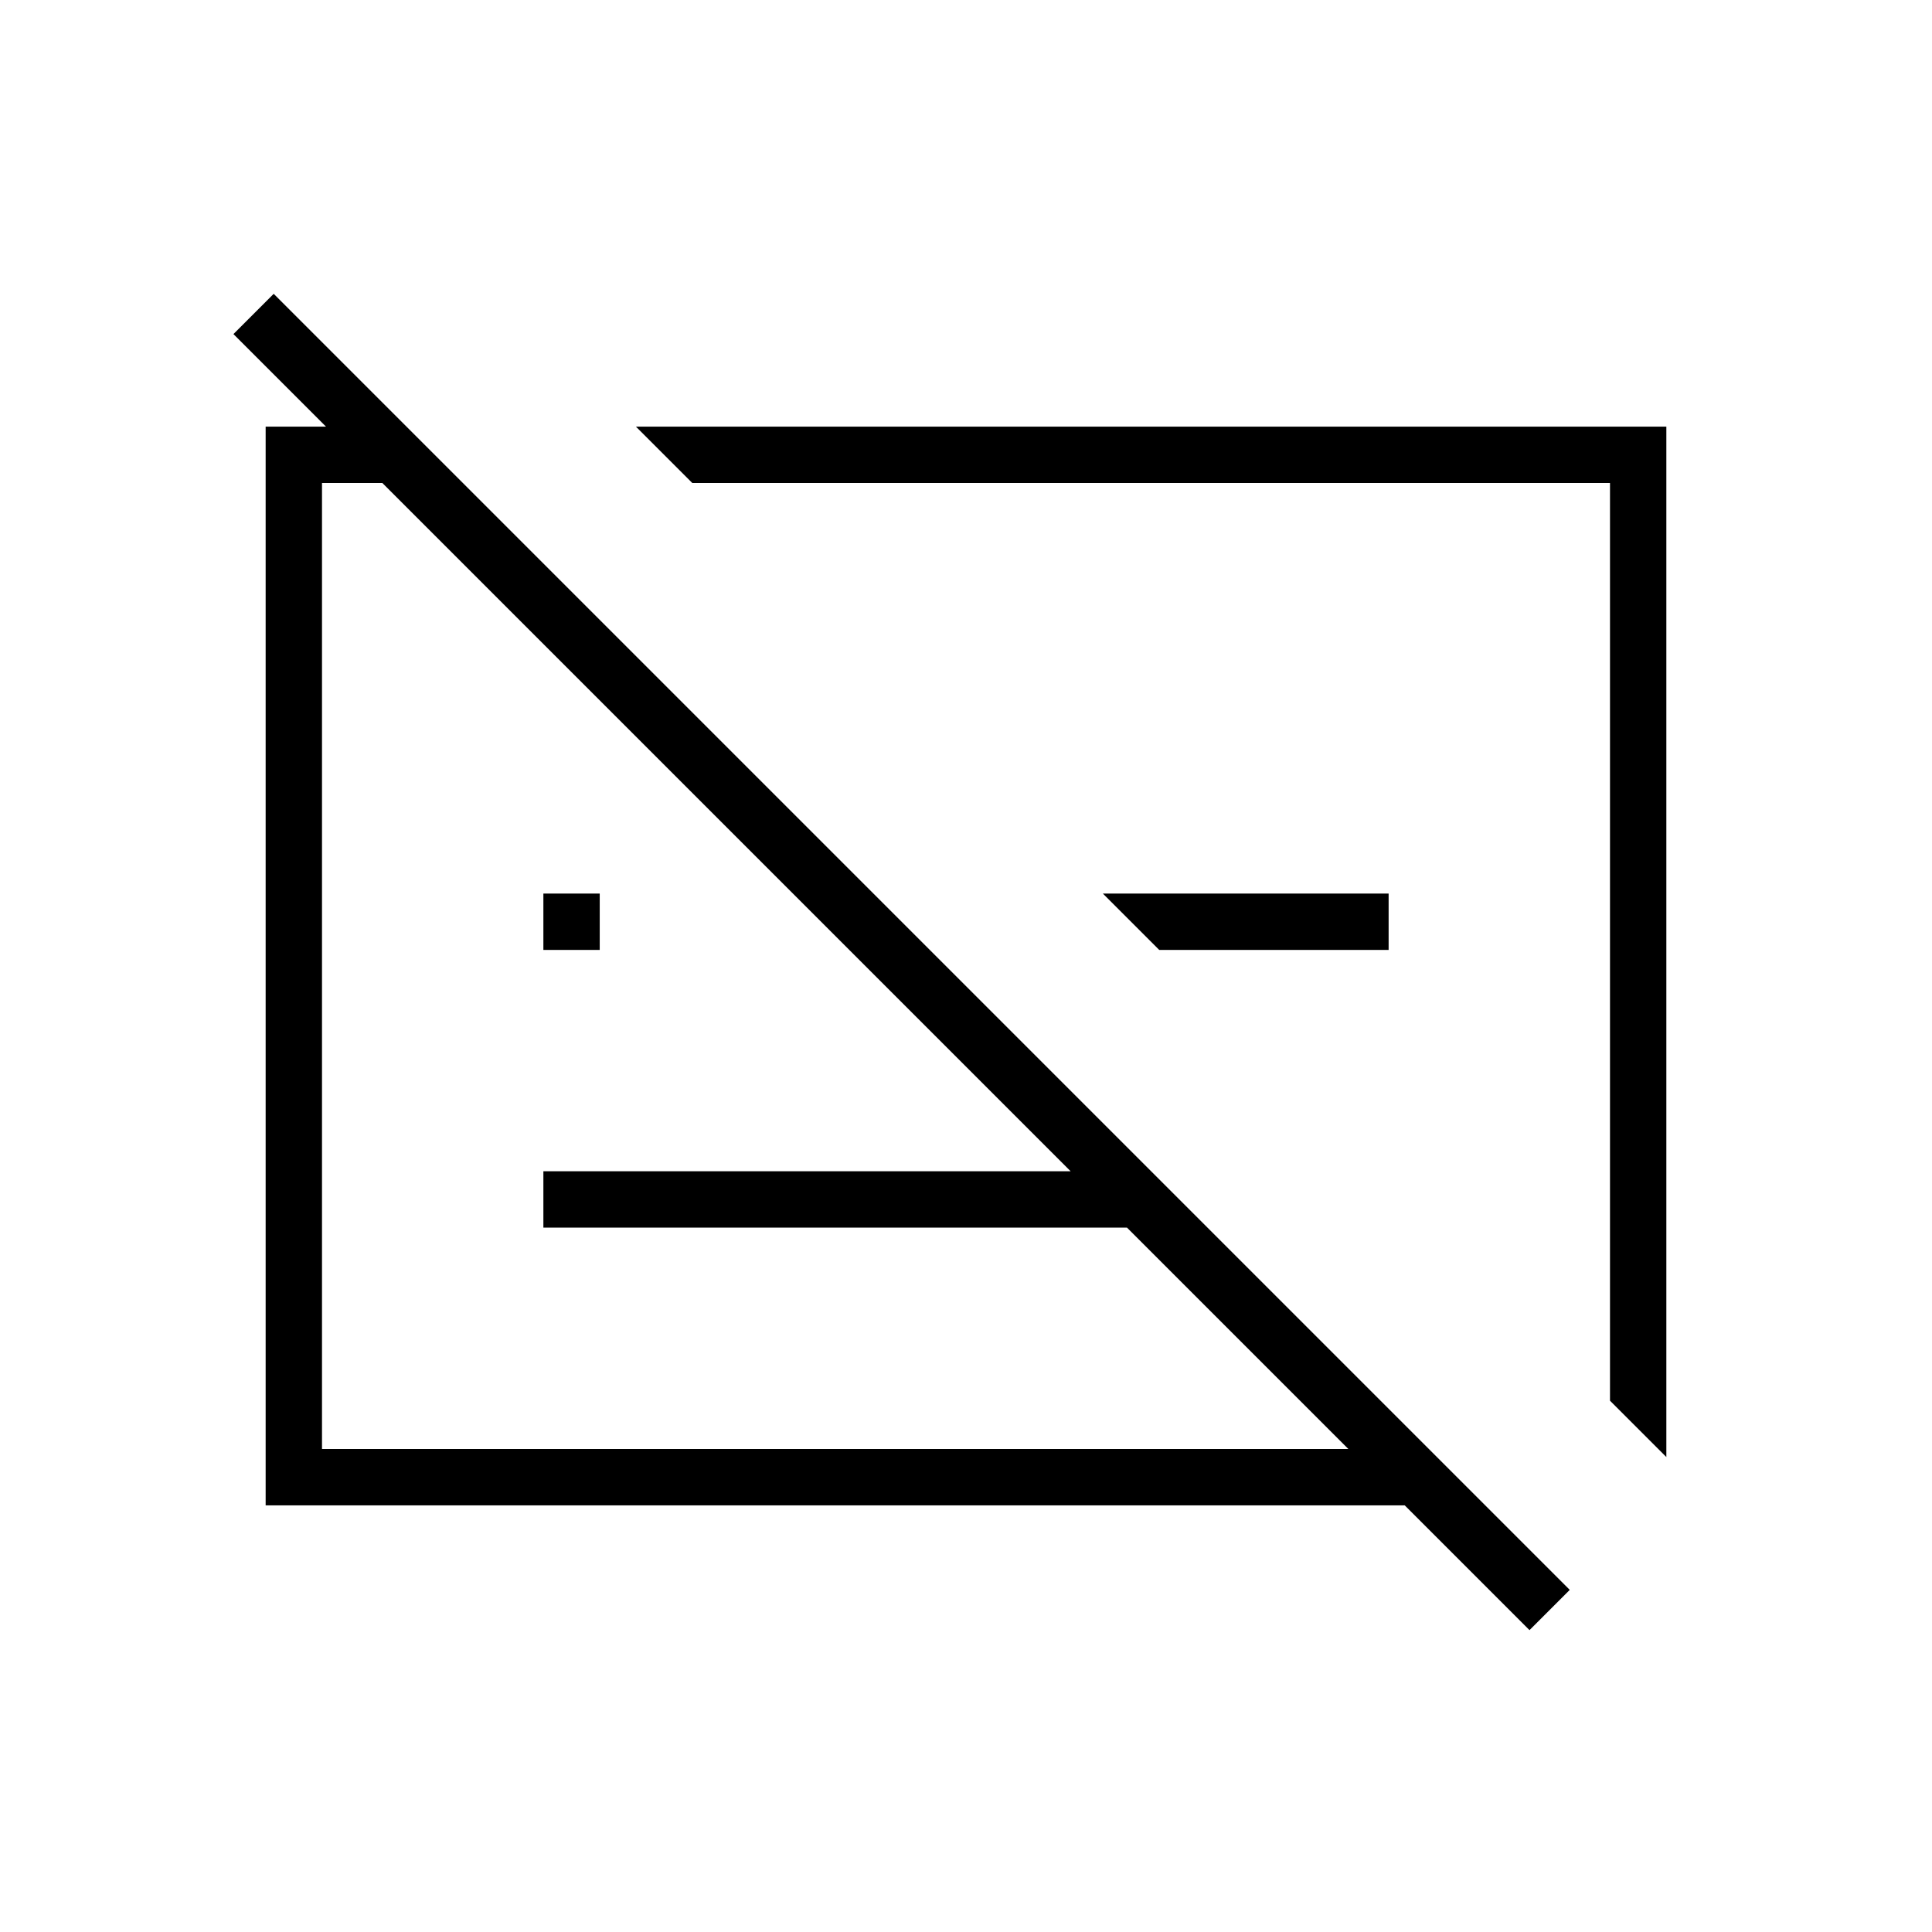<svg xmlns="http://www.w3.org/2000/svg" height="24" viewBox="0 -960 960 960" width="24"><path d="M132-212v-536h70l28 28h-70v480h510L560-350H270v-28h262L116-794l20-20 644 644-20 20-62-62H132Zm668-52v-456H344l-28-28h512v512l-28-28ZM576-488l-28-28h142v28H576Zm-306 0v-28h28v28h-28Zm302-4Zm-142 12Z"/></svg>